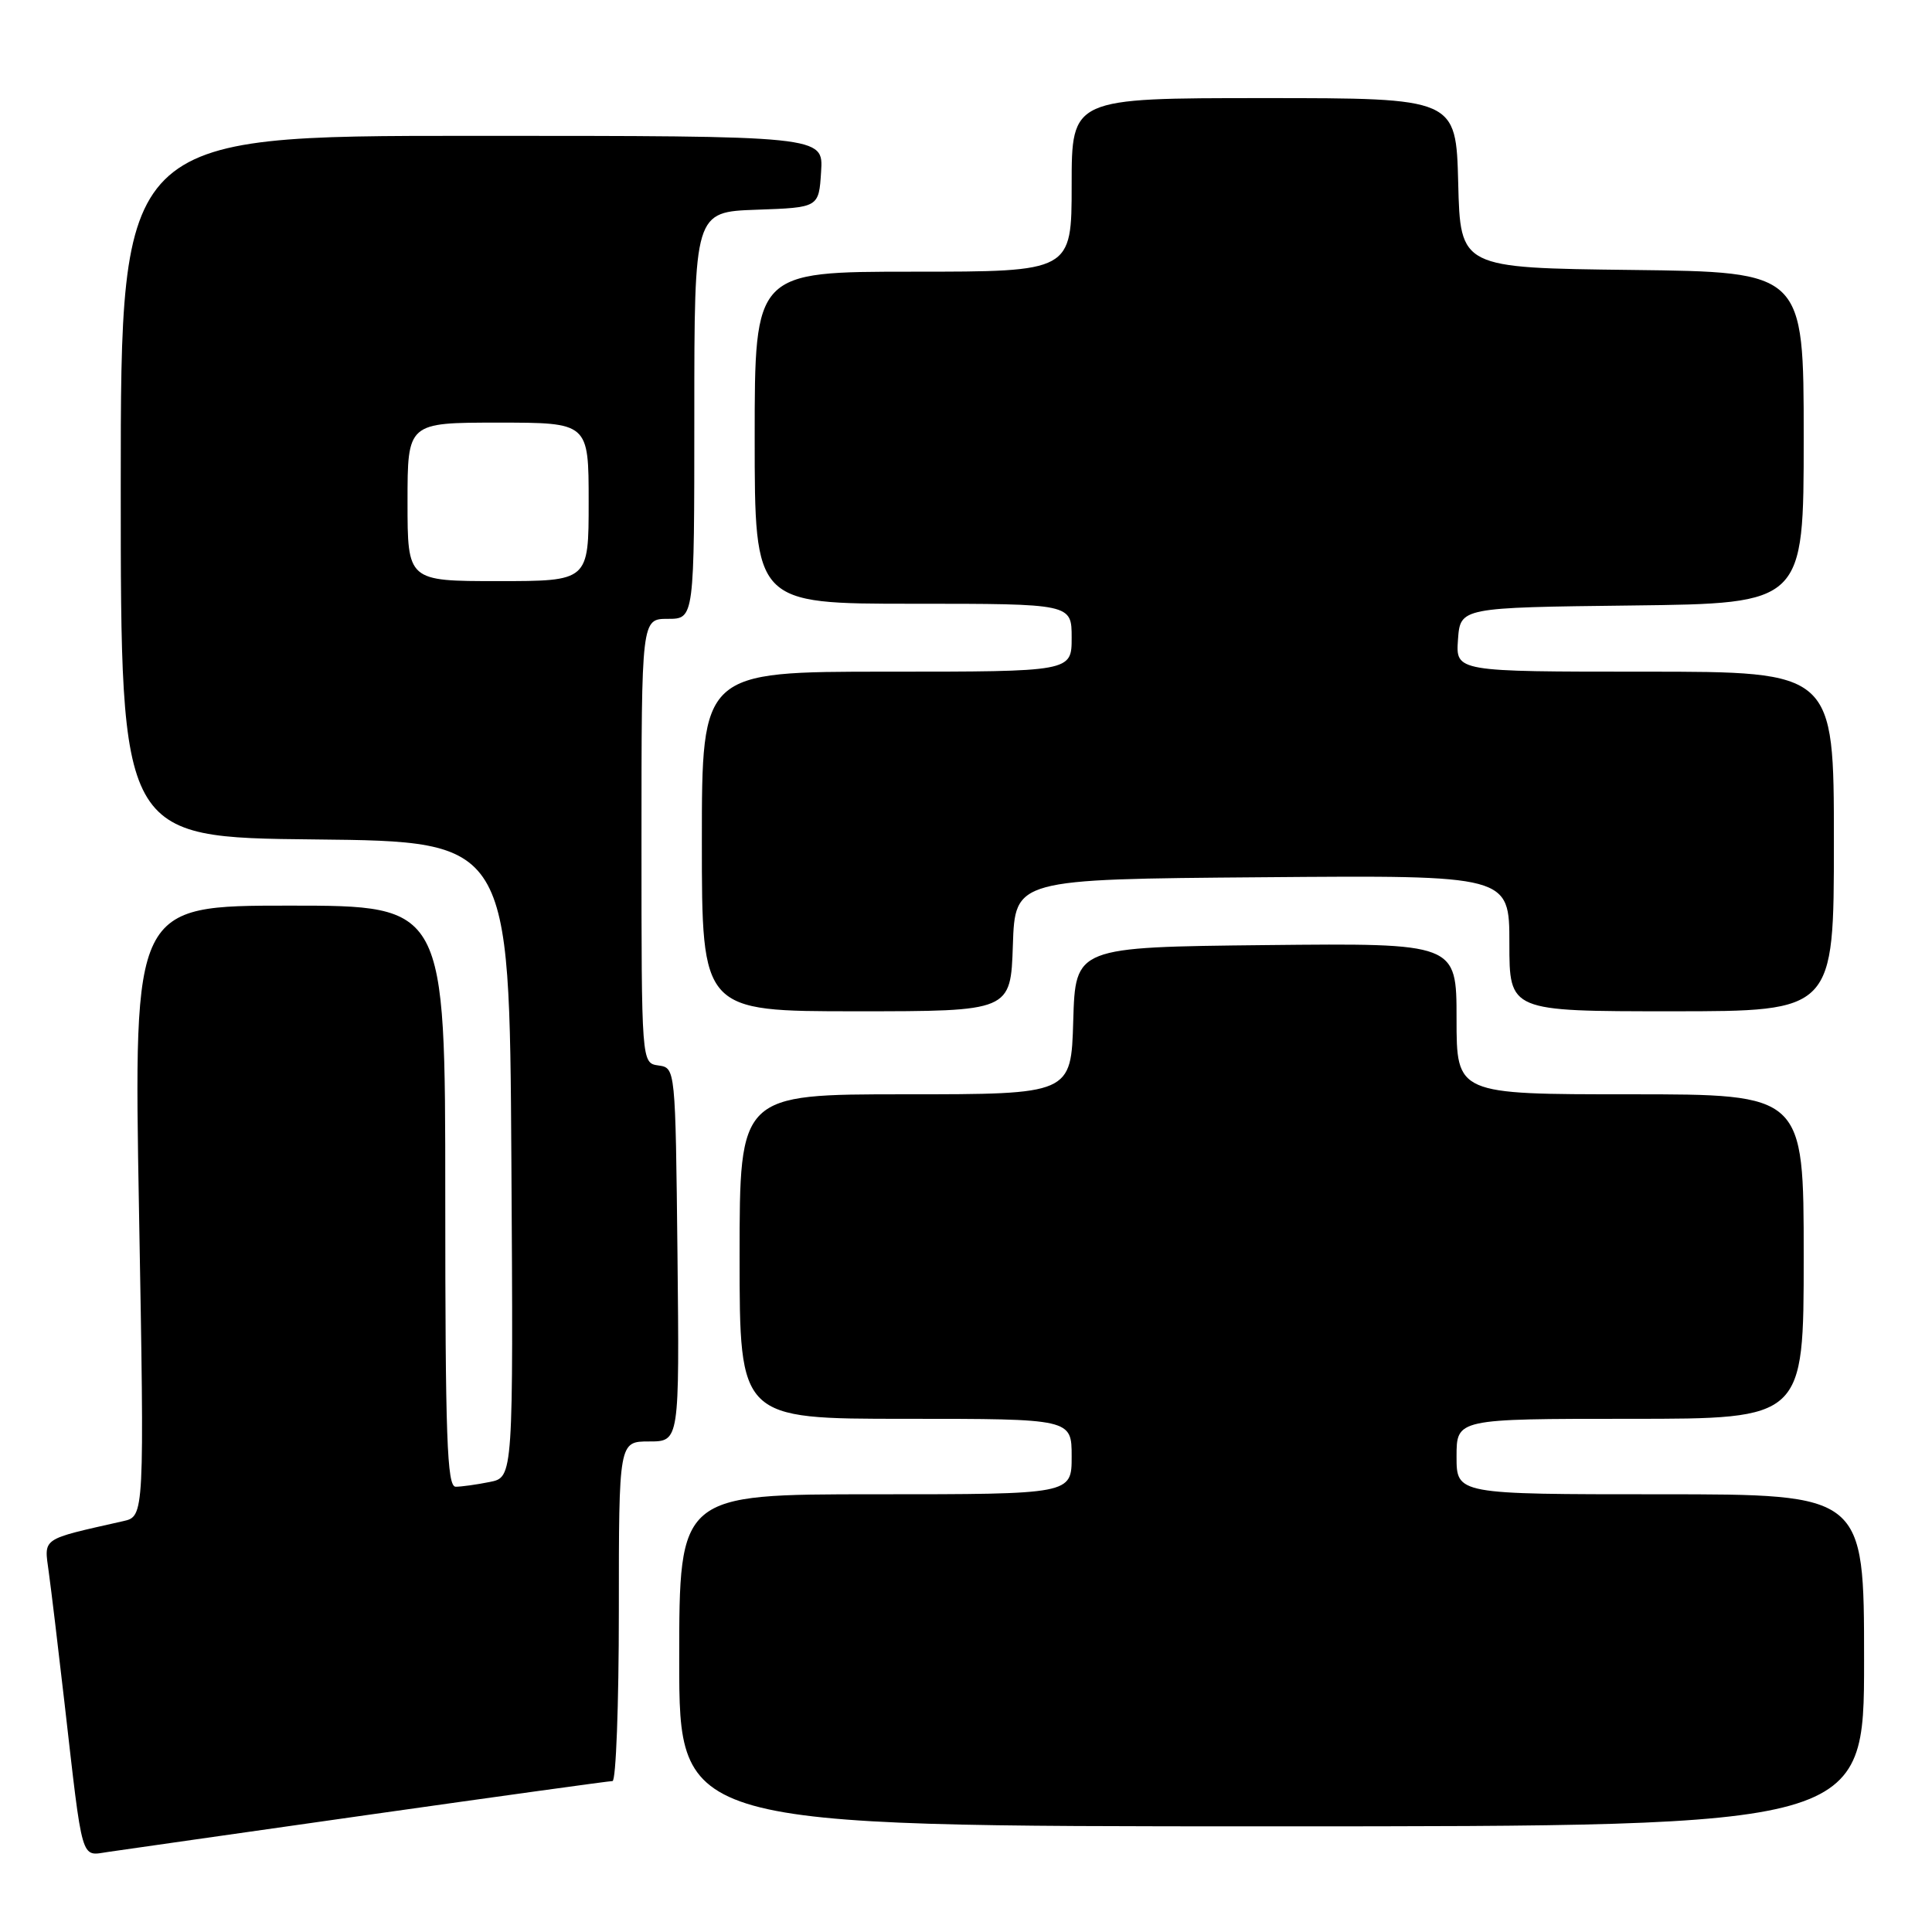 <?xml version="1.0" encoding="UTF-8" standalone="no"?>
<!DOCTYPE svg PUBLIC "-//W3C//DTD SVG 1.1//EN" "http://www.w3.org/Graphics/SVG/1.1/DTD/svg11.dtd" >
<svg xmlns="http://www.w3.org/2000/svg" xmlns:xlink="http://www.w3.org/1999/xlink" version="1.1" viewBox="0 0 256 256">
 <g >
 <path fill="currentColor"
d=" M 48.91 240.46 C 66.19 238.01 80.70 236.00 81.16 236.00 C 81.62 236.00 82.00 225.88 82.00 213.50 C 82.00 191.00 82.00 191.00 86.02 191.00 C 90.03 191.00 90.03 191.00 89.77 166.25 C 89.50 141.50 89.50 141.50 87.25 141.18 C 85.00 140.86 85.00 140.86 85.00 111.43 C 85.00 82.00 85.00 82.00 88.50 82.00 C 92.00 82.00 92.00 82.00 92.00 55.04 C 92.00 28.08 92.00 28.08 100.25 27.79 C 108.50 27.50 108.50 27.50 108.80 22.75 C 109.11 18.00 109.11 18.00 62.55 18.00 C 16.00 18.00 16.00 18.00 16.00 64.48 C 16.00 110.97 16.00 110.97 41.75 111.23 C 67.50 111.50 67.50 111.50 67.76 153.62 C 68.02 195.75 68.02 195.75 64.89 196.37 C 63.16 196.72 61.13 197.00 60.38 197.00 C 59.23 197.00 59.00 190.50 59.00 158.50 C 59.00 120.00 59.00 120.00 38.35 120.00 C 17.70 120.00 17.70 120.00 18.42 160.46 C 19.14 200.93 19.14 200.93 16.32 201.56 C 5.31 204.05 5.84 203.69 6.46 208.30 C 6.78 210.61 7.71 218.35 8.53 225.50 C 11.01 247.17 10.65 245.92 14.33 245.39 C 16.07 245.13 31.64 242.92 48.91 240.46 Z  M 247.00 220.00 C 247.00 198.00 247.00 198.00 220.00 198.00 C 193.00 198.00 193.00 198.00 193.00 193.00 C 193.00 188.00 193.00 188.00 216.00 188.00 C 239.00 188.00 239.00 188.00 239.00 166.50 C 239.00 145.00 239.00 145.00 216.00 145.00 C 193.00 145.00 193.00 145.00 193.00 134.98 C 193.00 124.97 193.00 124.97 167.75 125.23 C 142.50 125.50 142.50 125.50 142.21 135.25 C 141.93 145.00 141.93 145.00 119.96 145.00 C 98.00 145.00 98.00 145.00 98.00 166.50 C 98.00 188.00 98.00 188.00 120.00 188.00 C 142.00 188.00 142.00 188.00 142.00 193.00 C 142.00 198.00 142.00 198.00 116.00 198.00 C 90.00 198.00 90.00 198.00 90.00 220.00 C 90.00 242.00 90.00 242.00 168.50 242.00 C 247.00 242.00 247.00 242.00 247.00 220.00 Z  M 134.21 125.25 C 134.50 116.50 134.50 116.50 167.25 116.24 C 200.00 115.97 200.00 115.97 200.00 124.99 C 200.00 134.00 200.00 134.00 221.50 134.00 C 243.00 134.00 243.00 134.00 243.00 111.50 C 243.00 89.00 243.00 89.00 217.94 89.00 C 192.89 89.00 192.89 89.00 193.19 84.75 C 193.50 80.50 193.50 80.50 216.25 80.23 C 239.00 79.96 239.00 79.96 239.00 58.00 C 239.00 36.04 239.00 36.04 216.25 35.77 C 193.50 35.50 193.50 35.50 193.22 24.25 C 192.93 13.00 192.93 13.00 167.47 13.00 C 142.00 13.00 142.00 13.00 142.00 24.50 C 142.00 36.00 142.00 36.00 121.00 36.00 C 100.00 36.00 100.00 36.00 100.00 58.00 C 100.00 80.00 100.00 80.00 121.00 80.00 C 142.00 80.00 142.00 80.00 142.00 84.50 C 142.00 89.00 142.00 89.00 117.50 89.00 C 93.00 89.00 93.00 89.00 93.00 111.50 C 93.00 134.00 93.00 134.00 113.46 134.00 C 133.92 134.00 133.92 134.00 134.21 125.25 Z  M 54.00 66.50 C 54.00 56.00 54.00 56.00 66.00 56.00 C 78.00 56.00 78.00 56.00 78.00 66.50 C 78.00 77.00 78.00 77.00 66.00 77.00 C 54.00 77.00 54.00 77.00 54.00 66.50 Z "/>
</g>
</svg>